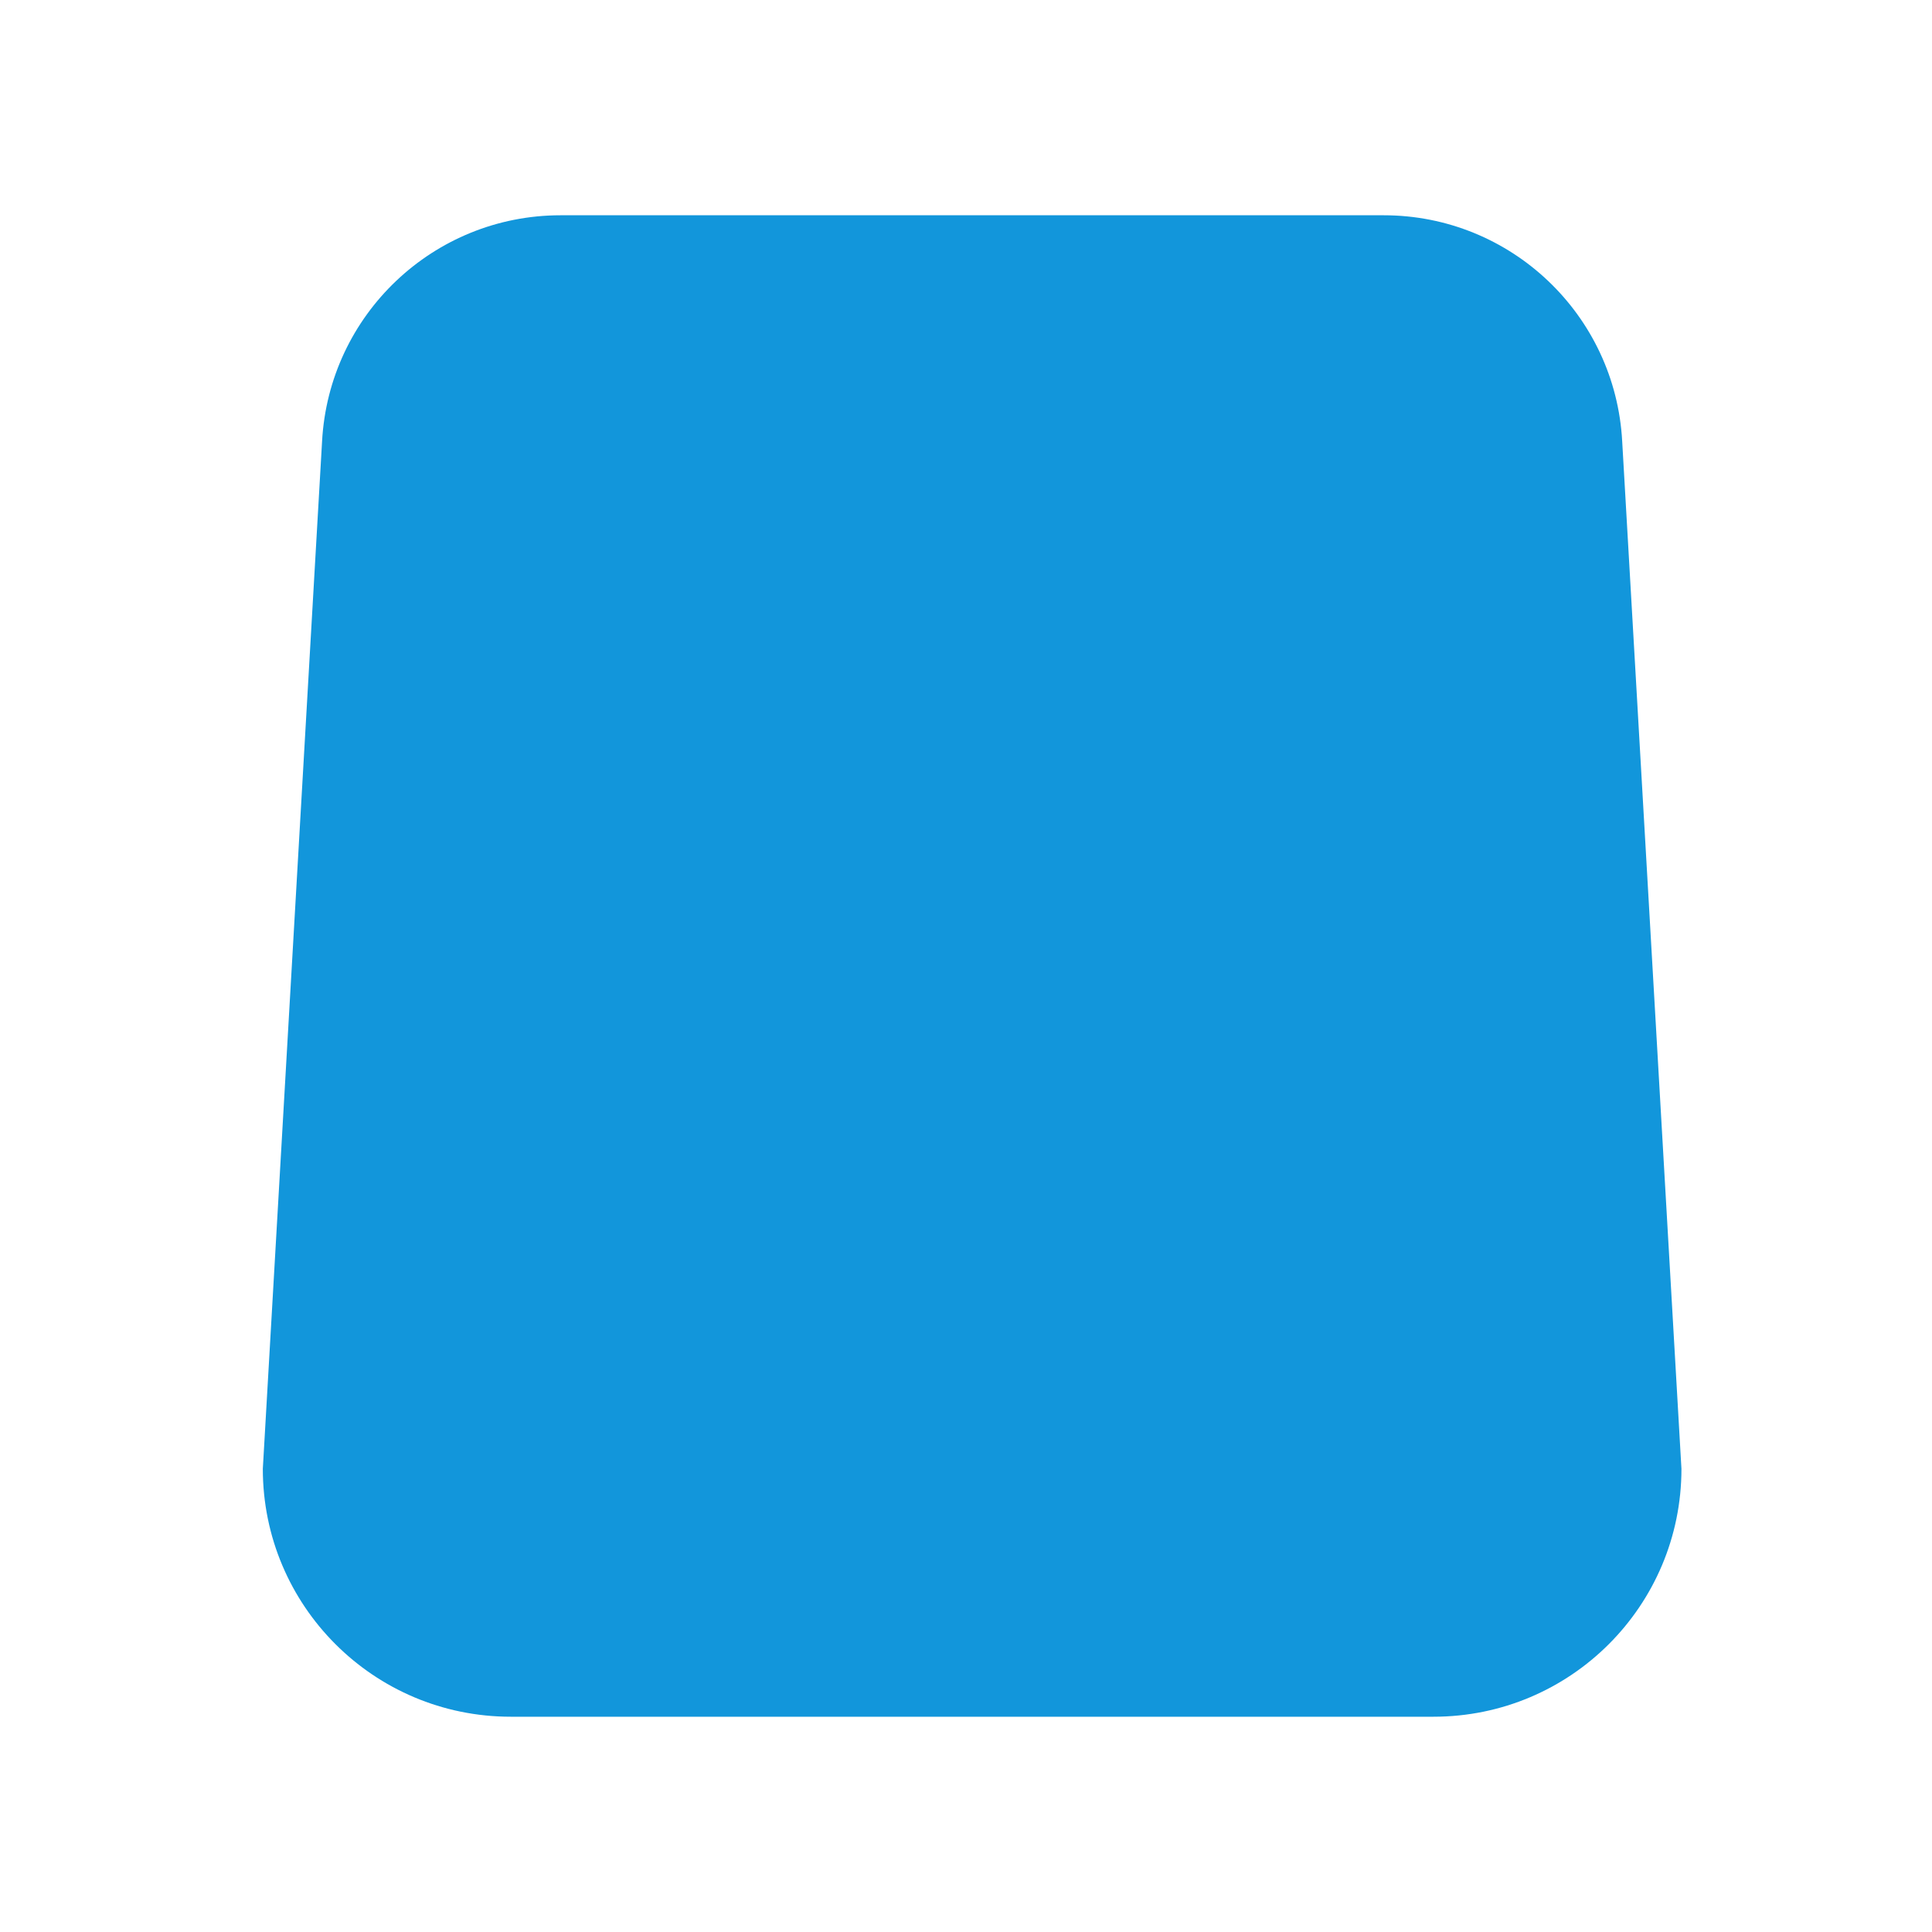 <?xml version="1.0" standalone="no"?><!DOCTYPE svg PUBLIC "-//W3C//DTD SVG 1.1//EN" "http://www.w3.org/Graphics/SVG/1.1/DTD/svg11.dtd"><svg t="1611837745563" class="icon" viewBox="0 0 1024 1024" version="1.1" xmlns="http://www.w3.org/2000/svg" p-id="3998" xmlns:xlink="http://www.w3.org/1999/xlink" width="200" height="200"><defs><style type="text/css"></style></defs><path d="M733.4 114.1H297.1c-67.3 0-122.8 52.7-126.4 119.9l-31.4 544.5c0 72.6 58.8 131.4 131.4 131.4h489.1c72.6 0 131.4-58.8 131.4-131.4L859.8 234c-3.6-67.2-59.1-119.9-126.4-119.9z" fill="#1296db" p-id="3999"></path><path d="M689.2 320.3c-20.9 0-37.8 16.9-37.8 37.8 0 75.1-61.1 136.2-136.2 136.2S379 433.2 379 358.1c0-20.9-16.9-37.8-37.8-37.8s-37.8 16.9-37.8 37.8c0 116.8 95 211.8 211.8 211.8S727 474.9 727 358.1c0-20.9-16.9-37.8-37.8-37.8z" fill="#1296db" p-id="4000"></path></svg>
